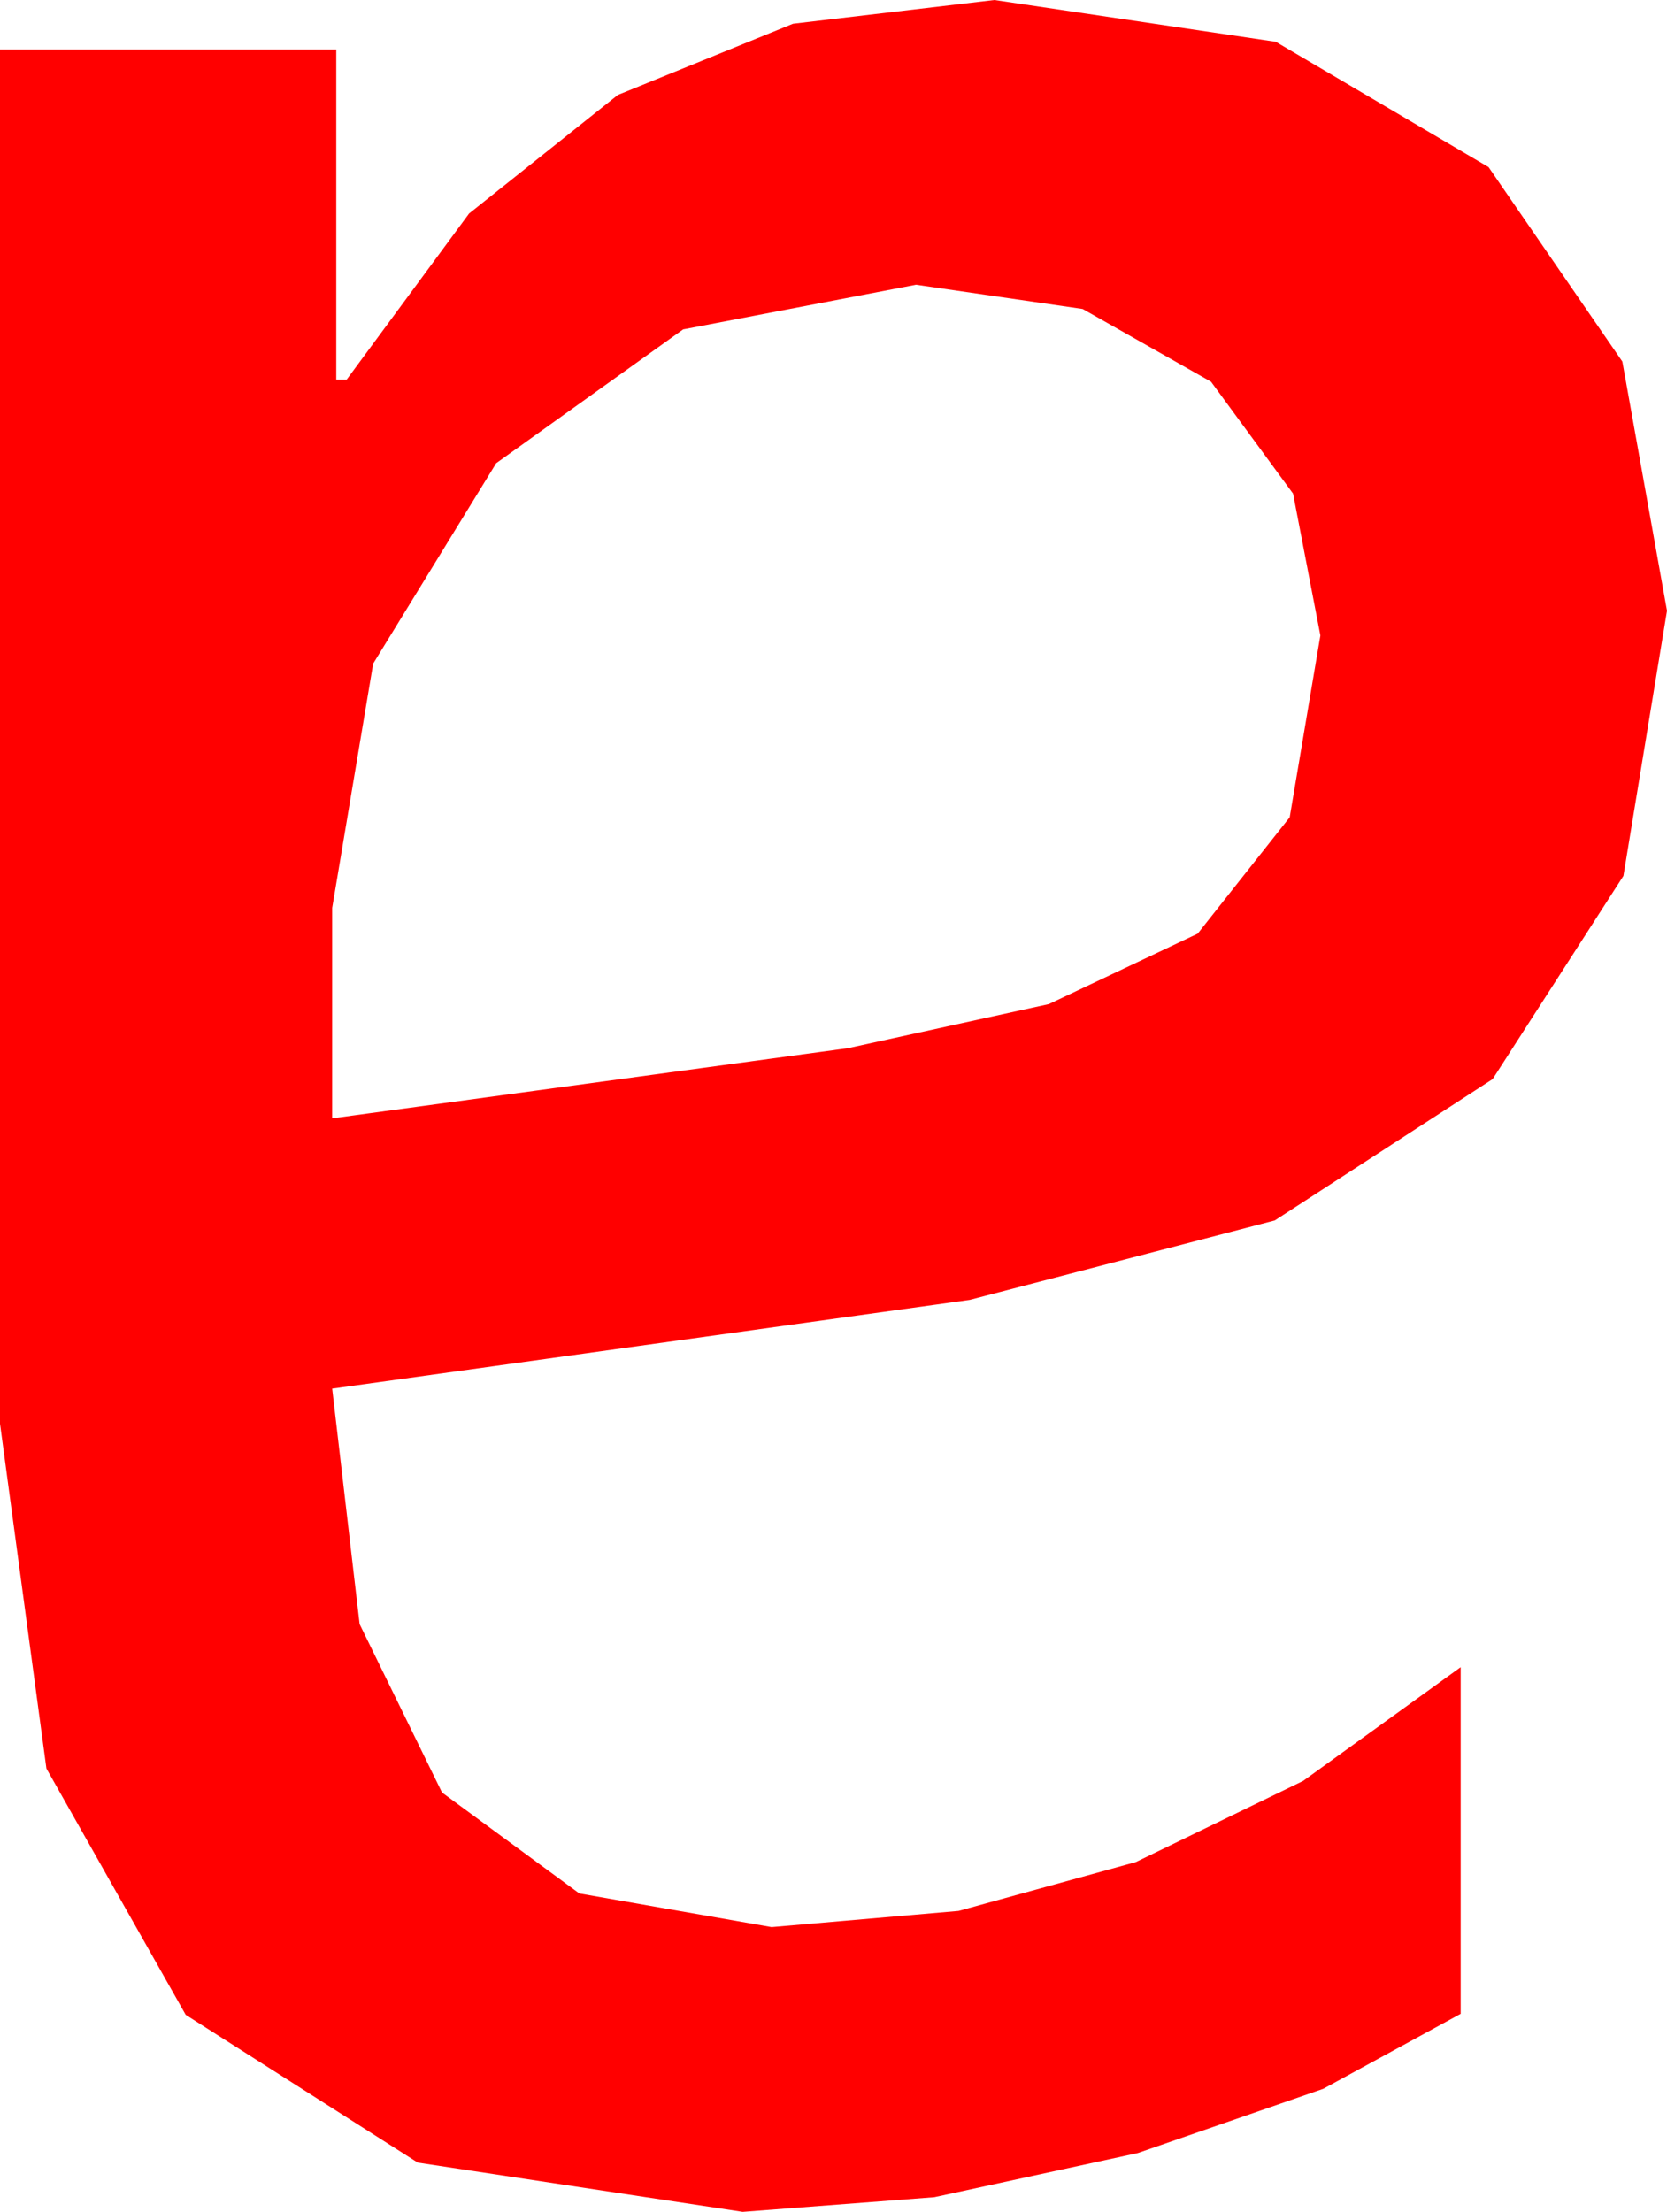 <?xml version="1.0" encoding="utf-8"?>
<!DOCTYPE svg PUBLIC "-//W3C//DTD SVG 1.1//EN" "http://www.w3.org/Graphics/SVG/1.1/DTD/svg11.dtd">
<svg width="23.672" height="31.406" xmlns="http://www.w3.org/2000/svg" xmlns:xlink="http://www.w3.org/1999/xlink" xmlns:xml="http://www.w3.org/XML/1998/namespace" version="1.1">
  <g>
    <g>
      <path style="fill:#FF0000;fill-opacity:1" d="M13.008,4.043L9.701,4.677 7.046,6.577 5.299,9.423 4.717,12.891 4.717,15.879 12.041,14.883 14.894,14.257 17.007,13.257 18.314,11.605 18.75,9.023 18.362,7.009 17.197,5.42 15.374,4.387 13.008,4.043z M14.121,0L18.116,0.593 21.138,2.373 23.038,5.134 23.672,8.672 23.053,12.437 21.196,15.322 18.102,17.329 13.77,18.457 4.717,19.717 5.107,23.062 6.277,25.452 8.227,26.885 10.957,27.363 13.612,27.133 16.128,26.44 18.505,25.287 20.742,23.672 20.742,28.594 18.79,29.659 16.157,30.571 13.268,31.198 10.547,31.406 5.933,30.707 2.637,28.608 0.659,25.111 0,20.215 0,0.703 4.775,0.703 4.775,5.391 4.922,5.391 6.661,3.032 8.774,1.348 11.261,0.337 14.121,0z" />
    </g>
  </g>
</svg>